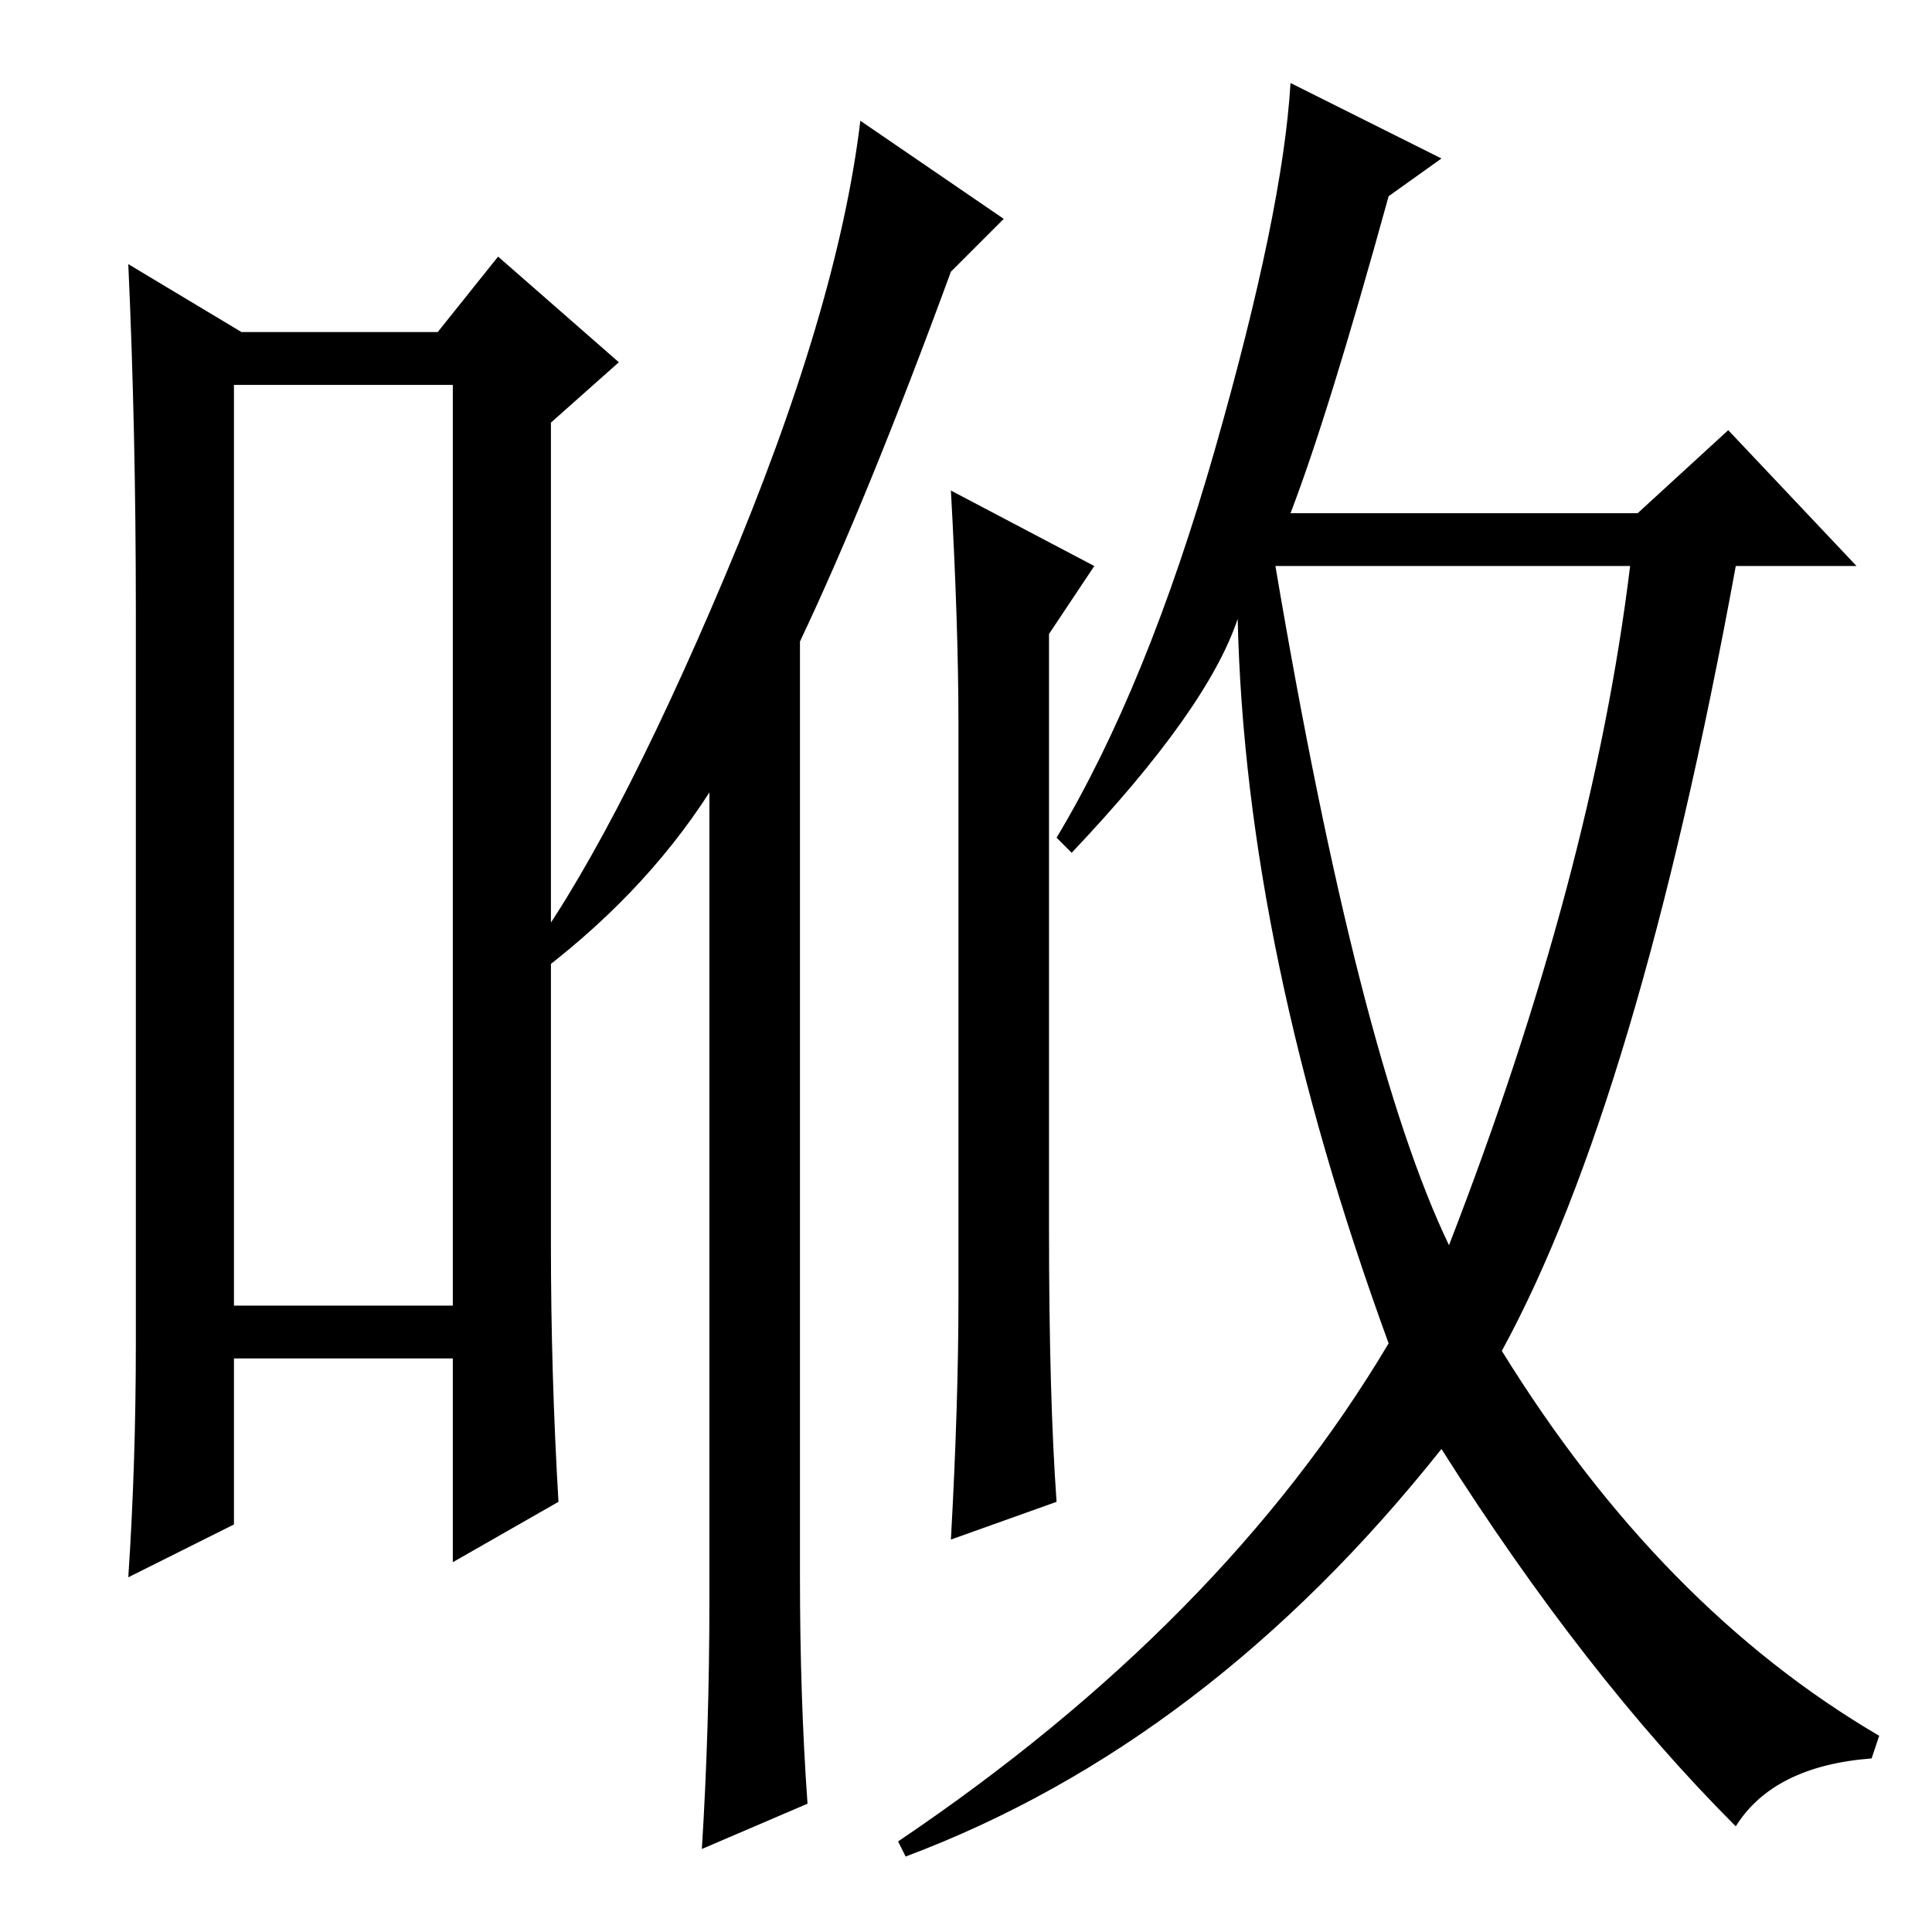 <?xml version="1.0" standalone="no"?>
<!DOCTYPE svg PUBLIC "-//W3C//DTD SVG 1.1//EN" "http://www.w3.org/Graphics/SVG/1.1/DTD/svg11.dtd" >
<svg xmlns="http://www.w3.org/2000/svg" xmlns:xlink="http://www.w3.org/1999/xlink" version="1.1" viewBox="0 -36 256 256">
  <g transform="matrix(1 0 0 -1 0 220)">
   <path fill="currentColor"
d="M31 205v-122h29v122h-29zM18 78v97q0 24 -1 46l15 -9h26l8 10l16 -14l-9 -8v-109q0 -17 1 -34l-14 -8v27h-29v-22l-14 -7q1 15 1 31zM106 47q0 -16 1 -30l-14 -6q1 16 1 33v107q-9 -14 -24 -25l-1 2q12 16 27 51.5t18 60.5l19 -13l-7 -7q-11 -30 -20 -49v-124zM140 57
l-14 -5q1 18 1 32v76q0 13 -1 31l19 -10l-6 -9v-79q0 -22 1 -36zM184 230q-8 -29 -13 -42h46l12 11l17 -18h-16q-13 -71 -31 -104q21 -34 50 -51l-1 -3q-13 -1 -18 -9q-20 20 -39 50q-31 -39 -71 -54l-1 2q43 29 65 66q-19 52 -20 96q-4 -12 -22 -31l-2 2q12 20 21 51.5
t10 48.5l20 -10zM192 91q19 49 24 90h-47q11 -65 23 -90z" />
  </g>

</svg>
